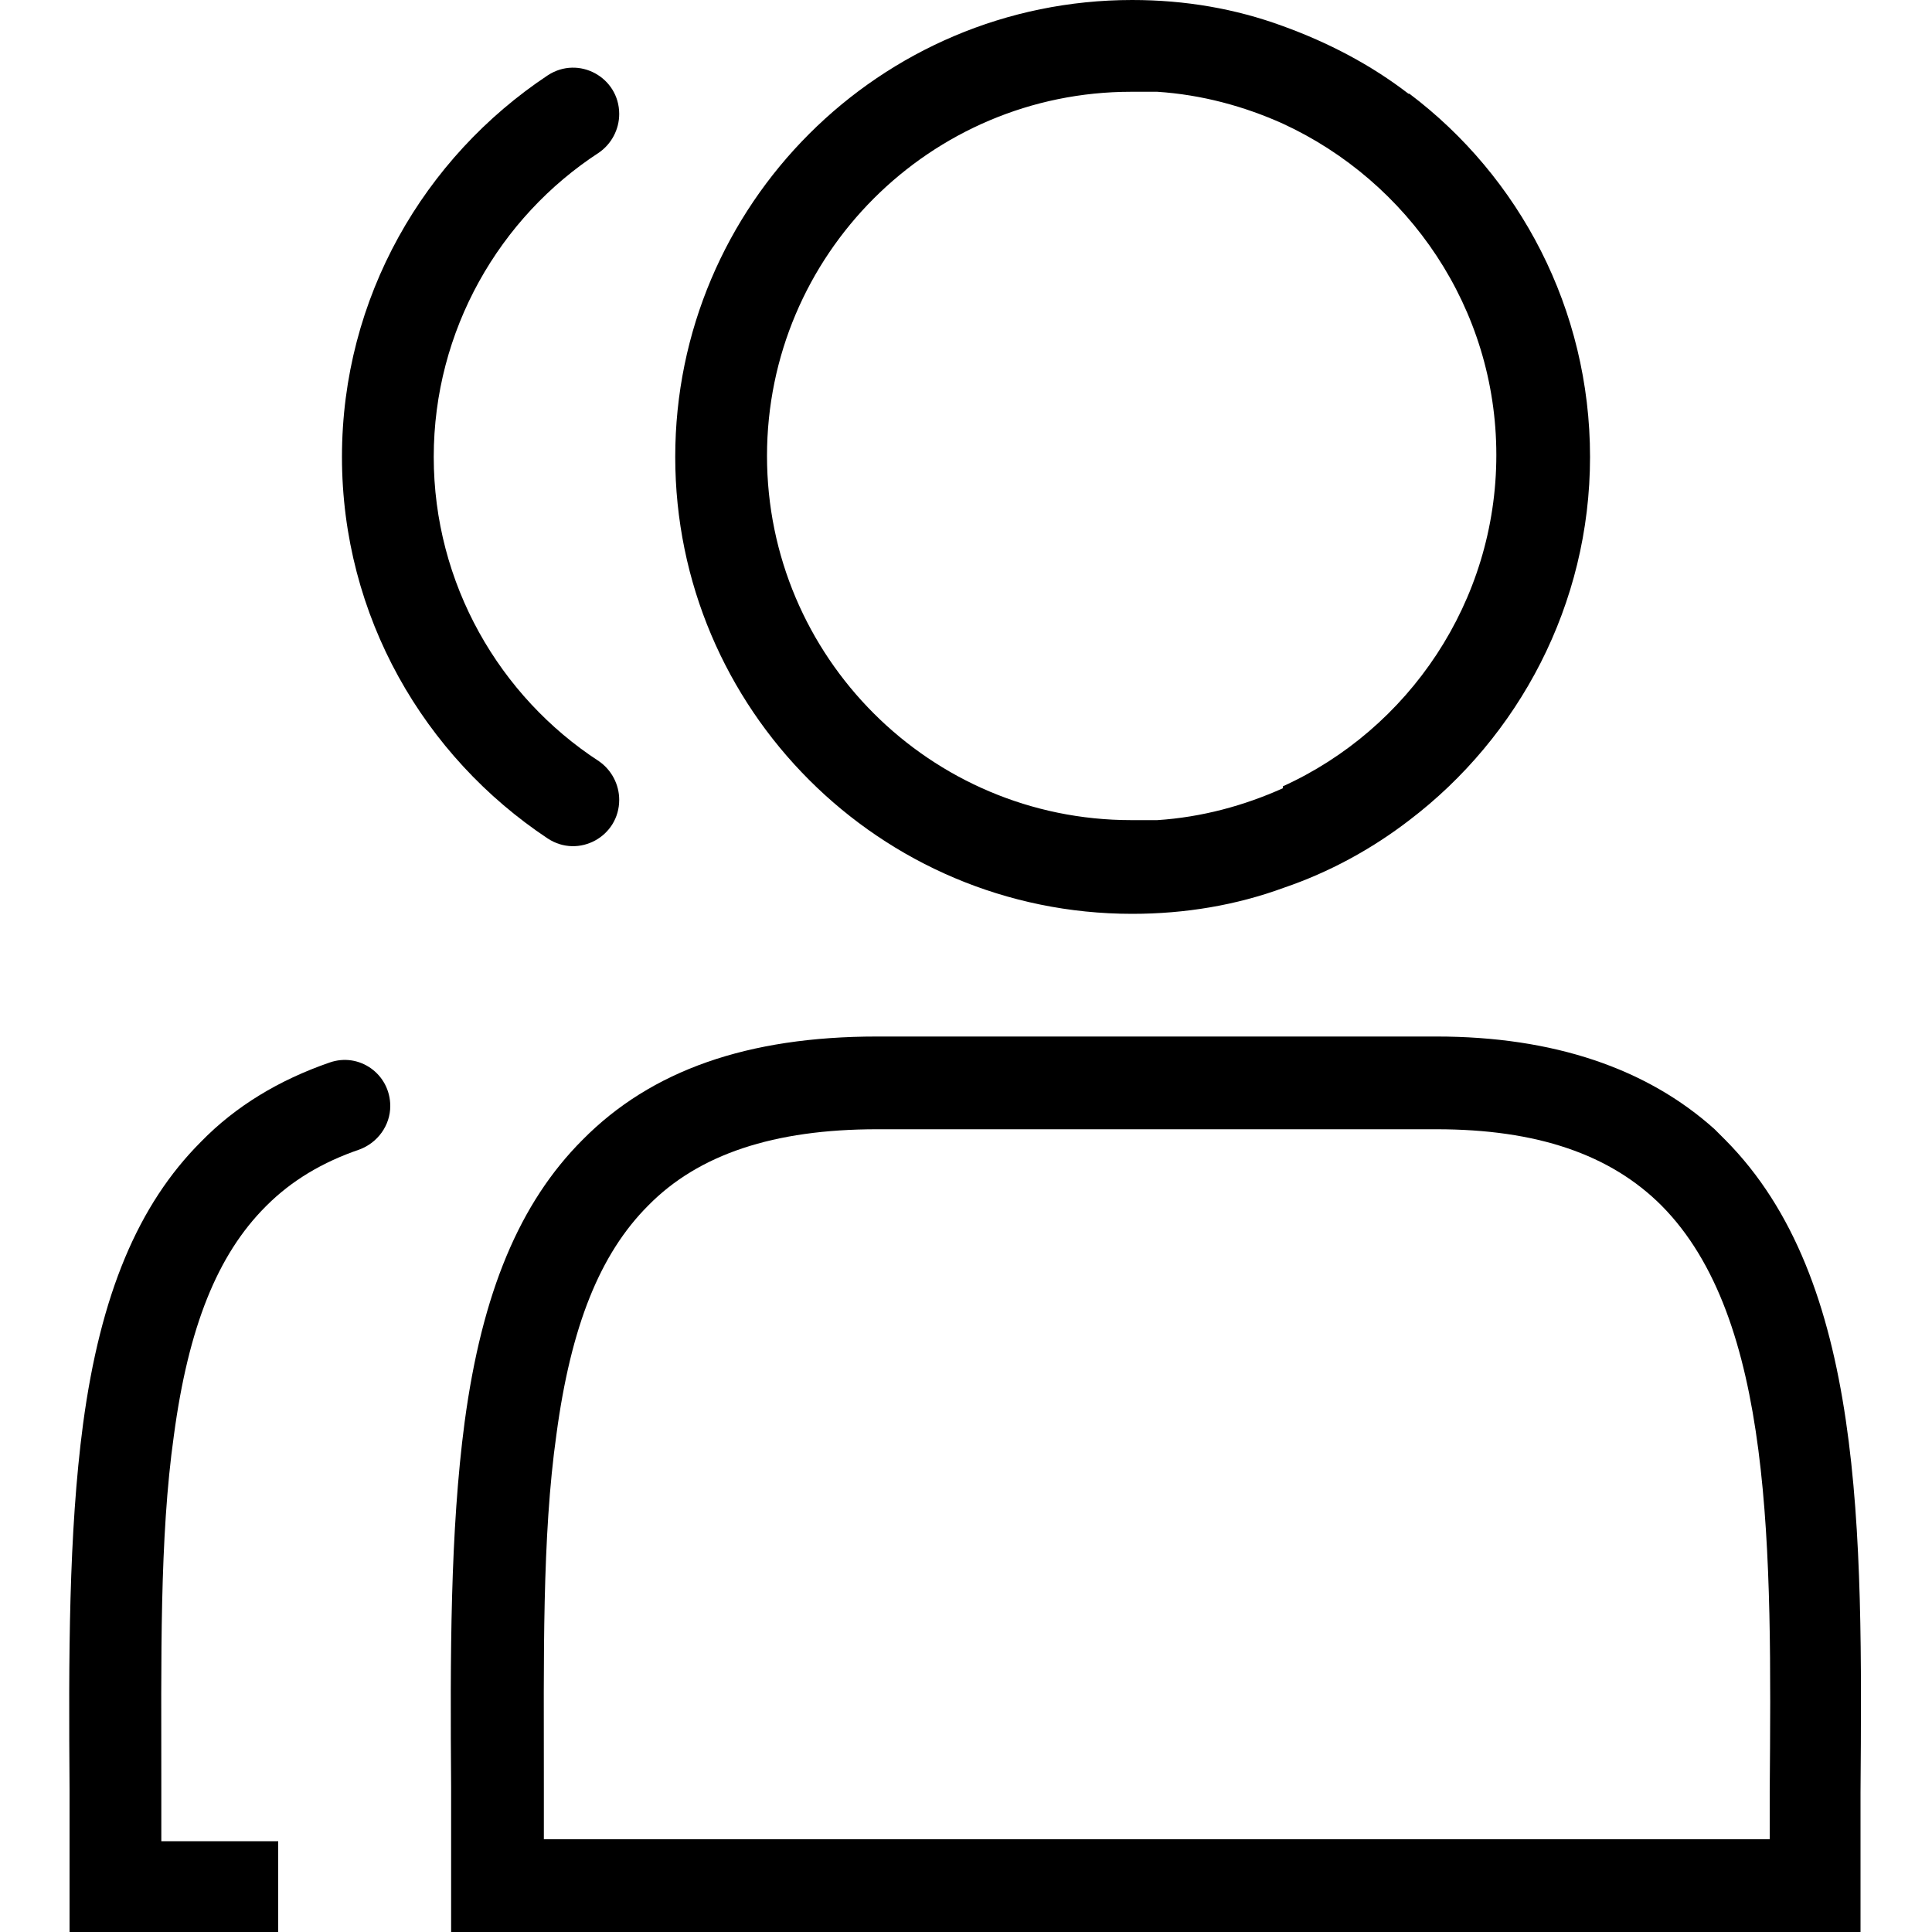 <?xml version="1.0" encoding="UTF-8"?><svg id="a" xmlns="http://www.w3.org/2000/svg" viewBox="0 0 20 20"><g id="b"><path d="m14.58.97c-.39-.3-.83-.53-1.3-.7C12.79.09,12.27,0,11.72,0,9.11,0,6.99,2.12,6.99,4.73s2.12,4.73,4.73,4.73c.55,0,1.08-.09,1.57-.27.47-.16.91-.4,1.3-.7,1.13-.86,1.87-2.23,1.87-3.76s-.73-2.9-1.87-3.76Zm-1.3,7.19c-.4.18-.84.3-1.3.33-.09,0-.18,0-.27,0-2.08,0-3.77-1.69-3.77-3.77s1.69-3.77,3.77-3.77c.09,0,.18,0,.27,0,.46.03.9.15,1.3.33,1.3.6,2.21,1.91,2.21,3.43s-.91,2.84-2.21,3.43Z"/></g><path d="m17.87,11.81s-.08-.08-.12-.12c-.7-.63-1.67-.96-2.88-.96h-5.79c-1.34,0-2.34.35-3.05,1.07-.65.65-1.04,1.58-1.22,2.92-.15,1.13-.15,2.42-.14,3.78,0,.33,0,.68,0,1.02v.48h14.59v-.48c0-.16,0-.32,0-.48,0-.16,0-.32,0-.48.02-2.73.04-5.31-1.4-6.76Zm-12.24,7.24c0-.19,0-.37,0-.55,0-1.33-.02-2.59.13-3.65.15-1.12.45-1.87.95-2.37.52-.53,1.3-.79,2.37-.79h5.79c1.04,0,1.8.26,2.33.79,1.16,1.17,1.14,3.55,1.12,6.08,0,.16,0,.32,0,.48H5.63Z"/><g id="c"><path d="m6.41,1.18h0c0-.38-.42-.61-.74-.4-1.28.85-2.13,2.3-2.13,3.95s.85,3.1,2.13,3.95c.32.21.74-.02.74-.4h0c0-.16-.08-.31-.21-.4-1.03-.67-1.71-1.84-1.71-3.15s.68-2.48,1.71-3.15c.13-.09.21-.24.21-.4Z"/></g><path d="m2.76,12.48c.26-.26.58-.45.96-.58.19-.07.32-.25.32-.45h0c0-.33-.32-.56-.63-.45-.52.18-.97.45-1.33.82-.65.65-1.04,1.58-1.22,2.92-.15,1.13-.15,2.42-.14,3.78,0,.33,0,.68,0,1.02v.48h2.16v-.96h-1.21c0-.19,0-.37,0-.55,0-1.33-.02-2.59.13-3.65.15-1.12.45-1.87.95-2.37Z"/></svg>